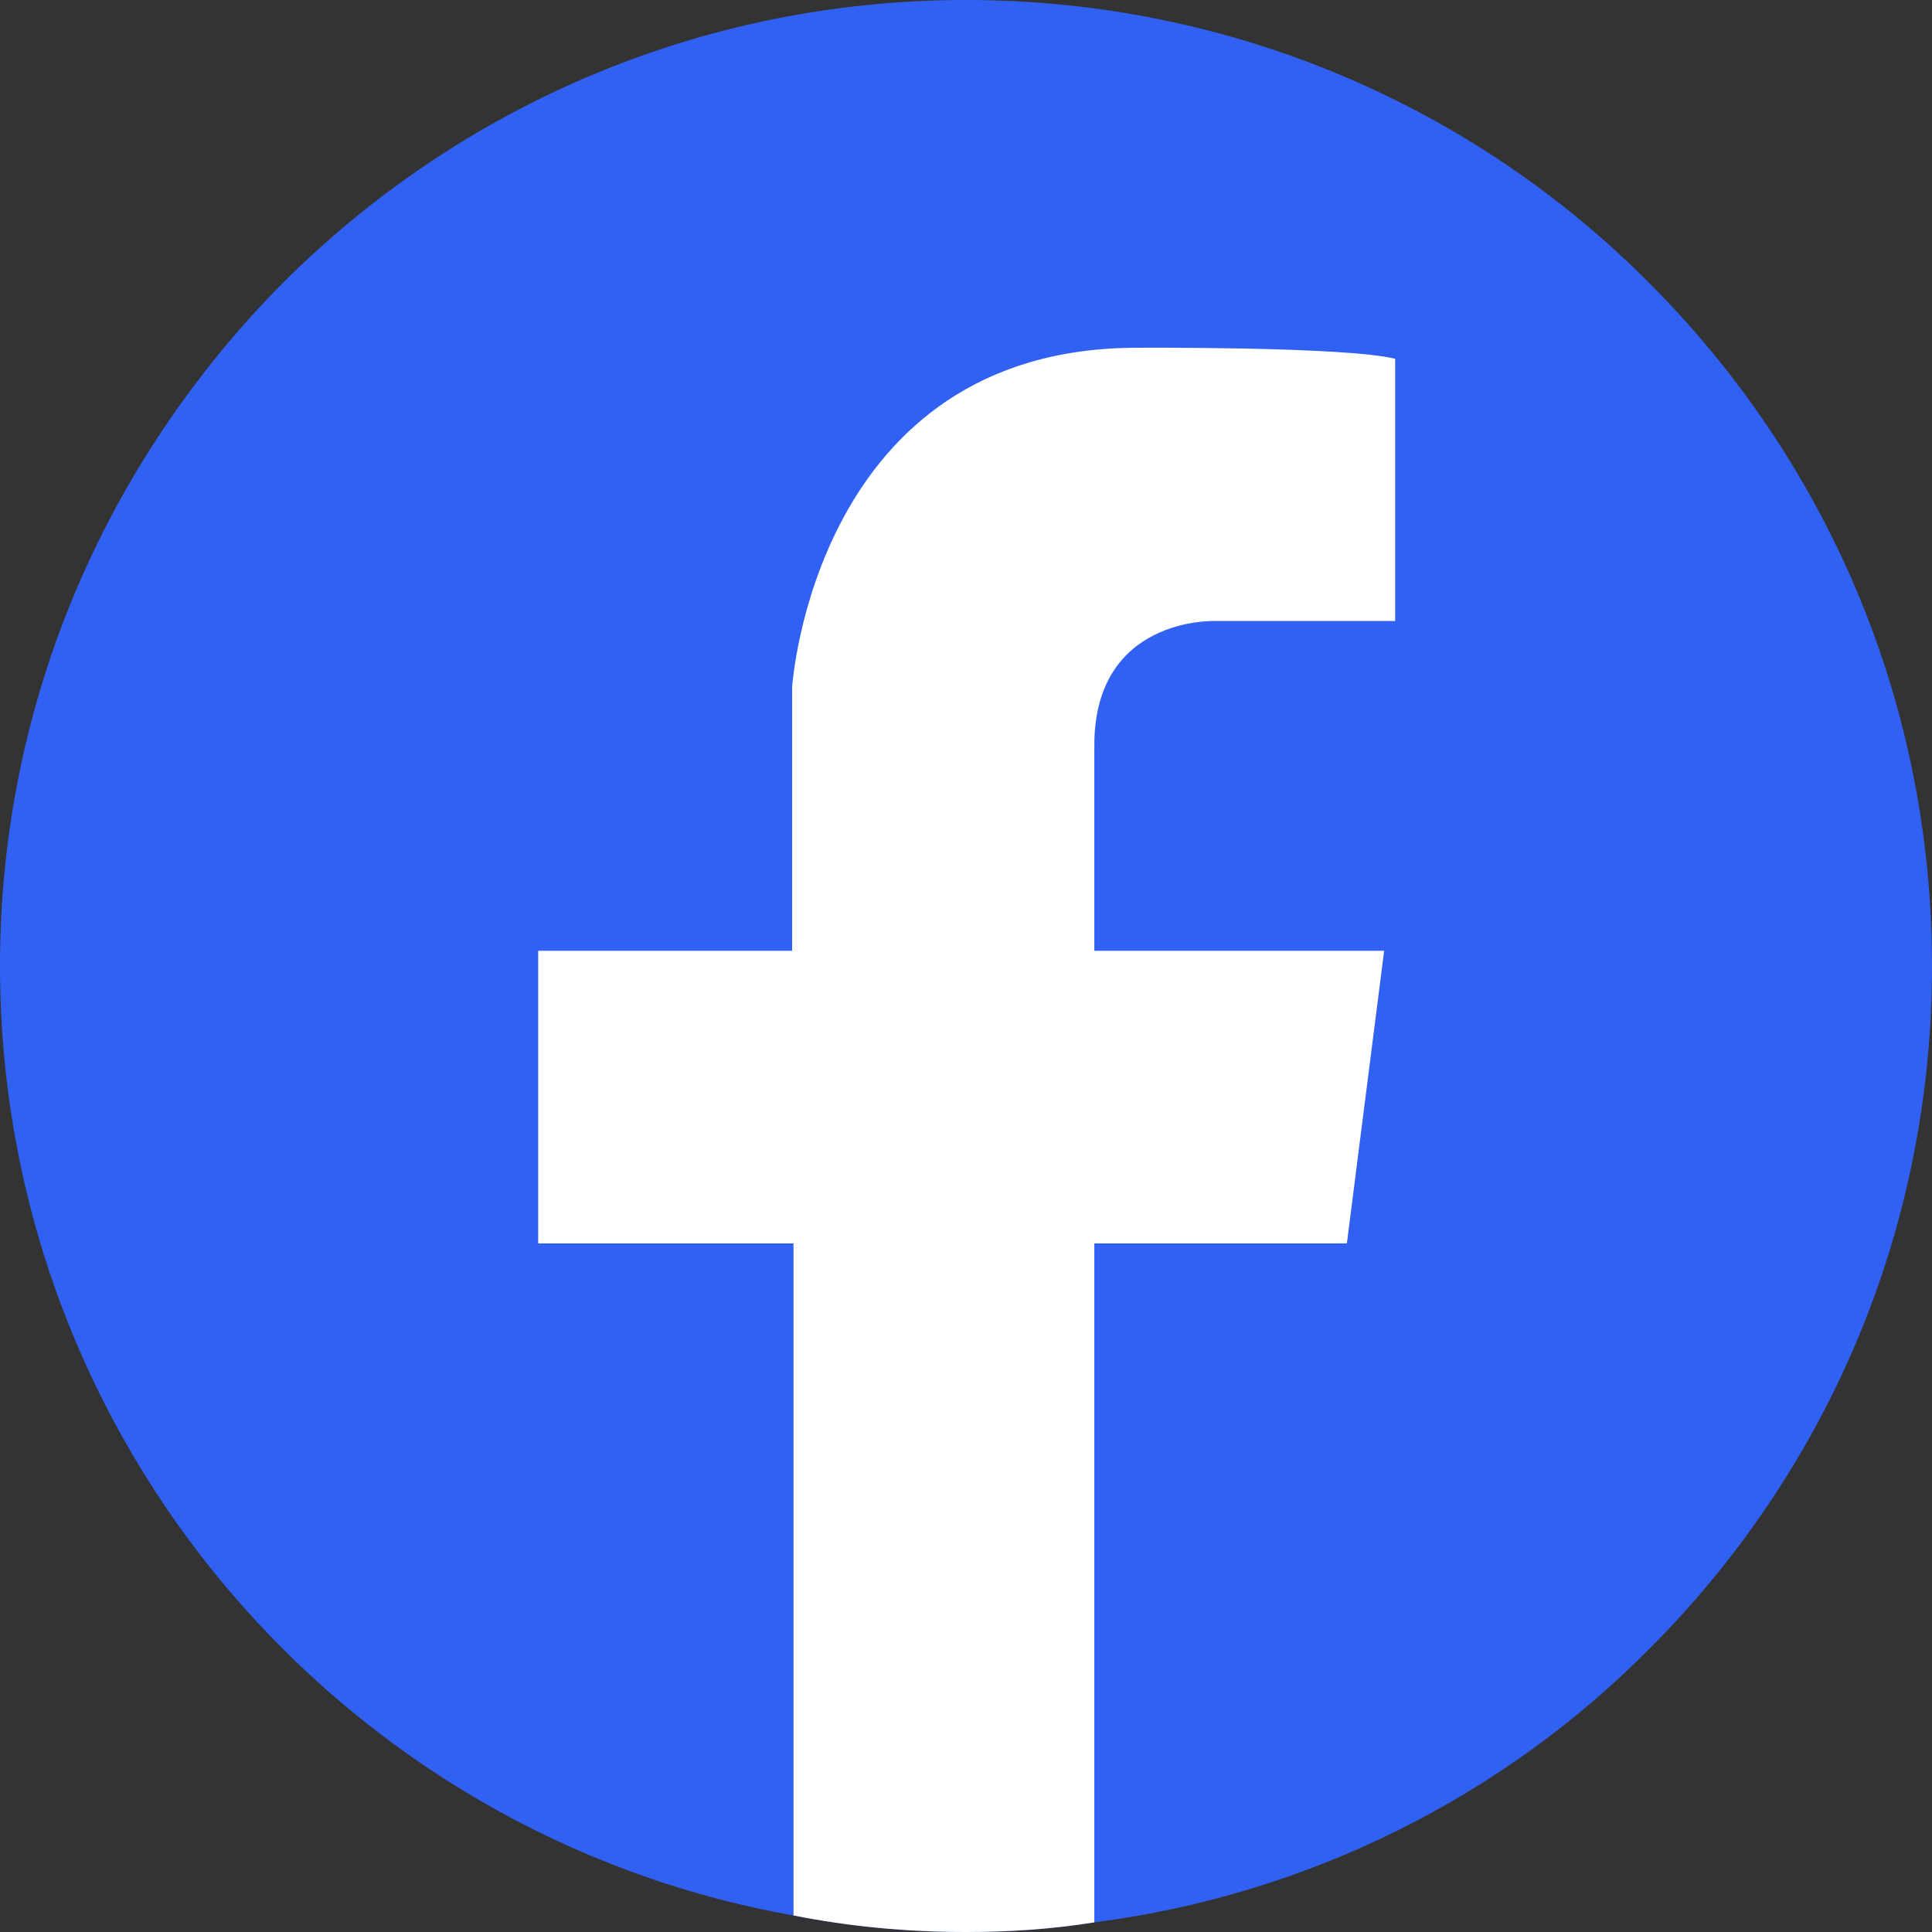 <svg data-spaceweb="icon" viewBox="0 0 14 14" data-icon-name="BrandFacebookCircleClr" class="inline-block fill-current forced-colors:text-inherit w-[--sw-width] h-[--sw-height]" style="--sw-height: 12rem; --sw-width: 12rem;"><rect x="0" y="0" width="14" height="14" fill="#333333" stroke="none"/><defs></defs><path d="m14,7c0,1.94-.78,3.68-2.05,4.95-1.05,1.06-2.46,1.78-4.02,1.98-.31.05-.62.07-.93.07-.43,0-.85-.04-1.25-.12C2.48,13.3,0,10.44,0,7,0,5.06.79,3.32,2.05,2.05,3.32.78,5.07,0,7,0s3.69.78,4.95,2.05c1.27,1.27,2.05,3.01,2.05,4.95Z" fill="#3161f3"></path><path d="m7.93,5.4v1.49h2.1l-.27,2.12h-1.83v4.92c-.31.05-.62.07-.93.07-.43,0-.85-.04-1.25-.12v-4.87h-1.85v-2.12h1.84v-1.91s.16-2.46,2.5-2.46c0,0,1.51-.01,1.87.08v1.9h-1.31s-.87-.03-.87.9Z" fill="#fff"></path></svg>